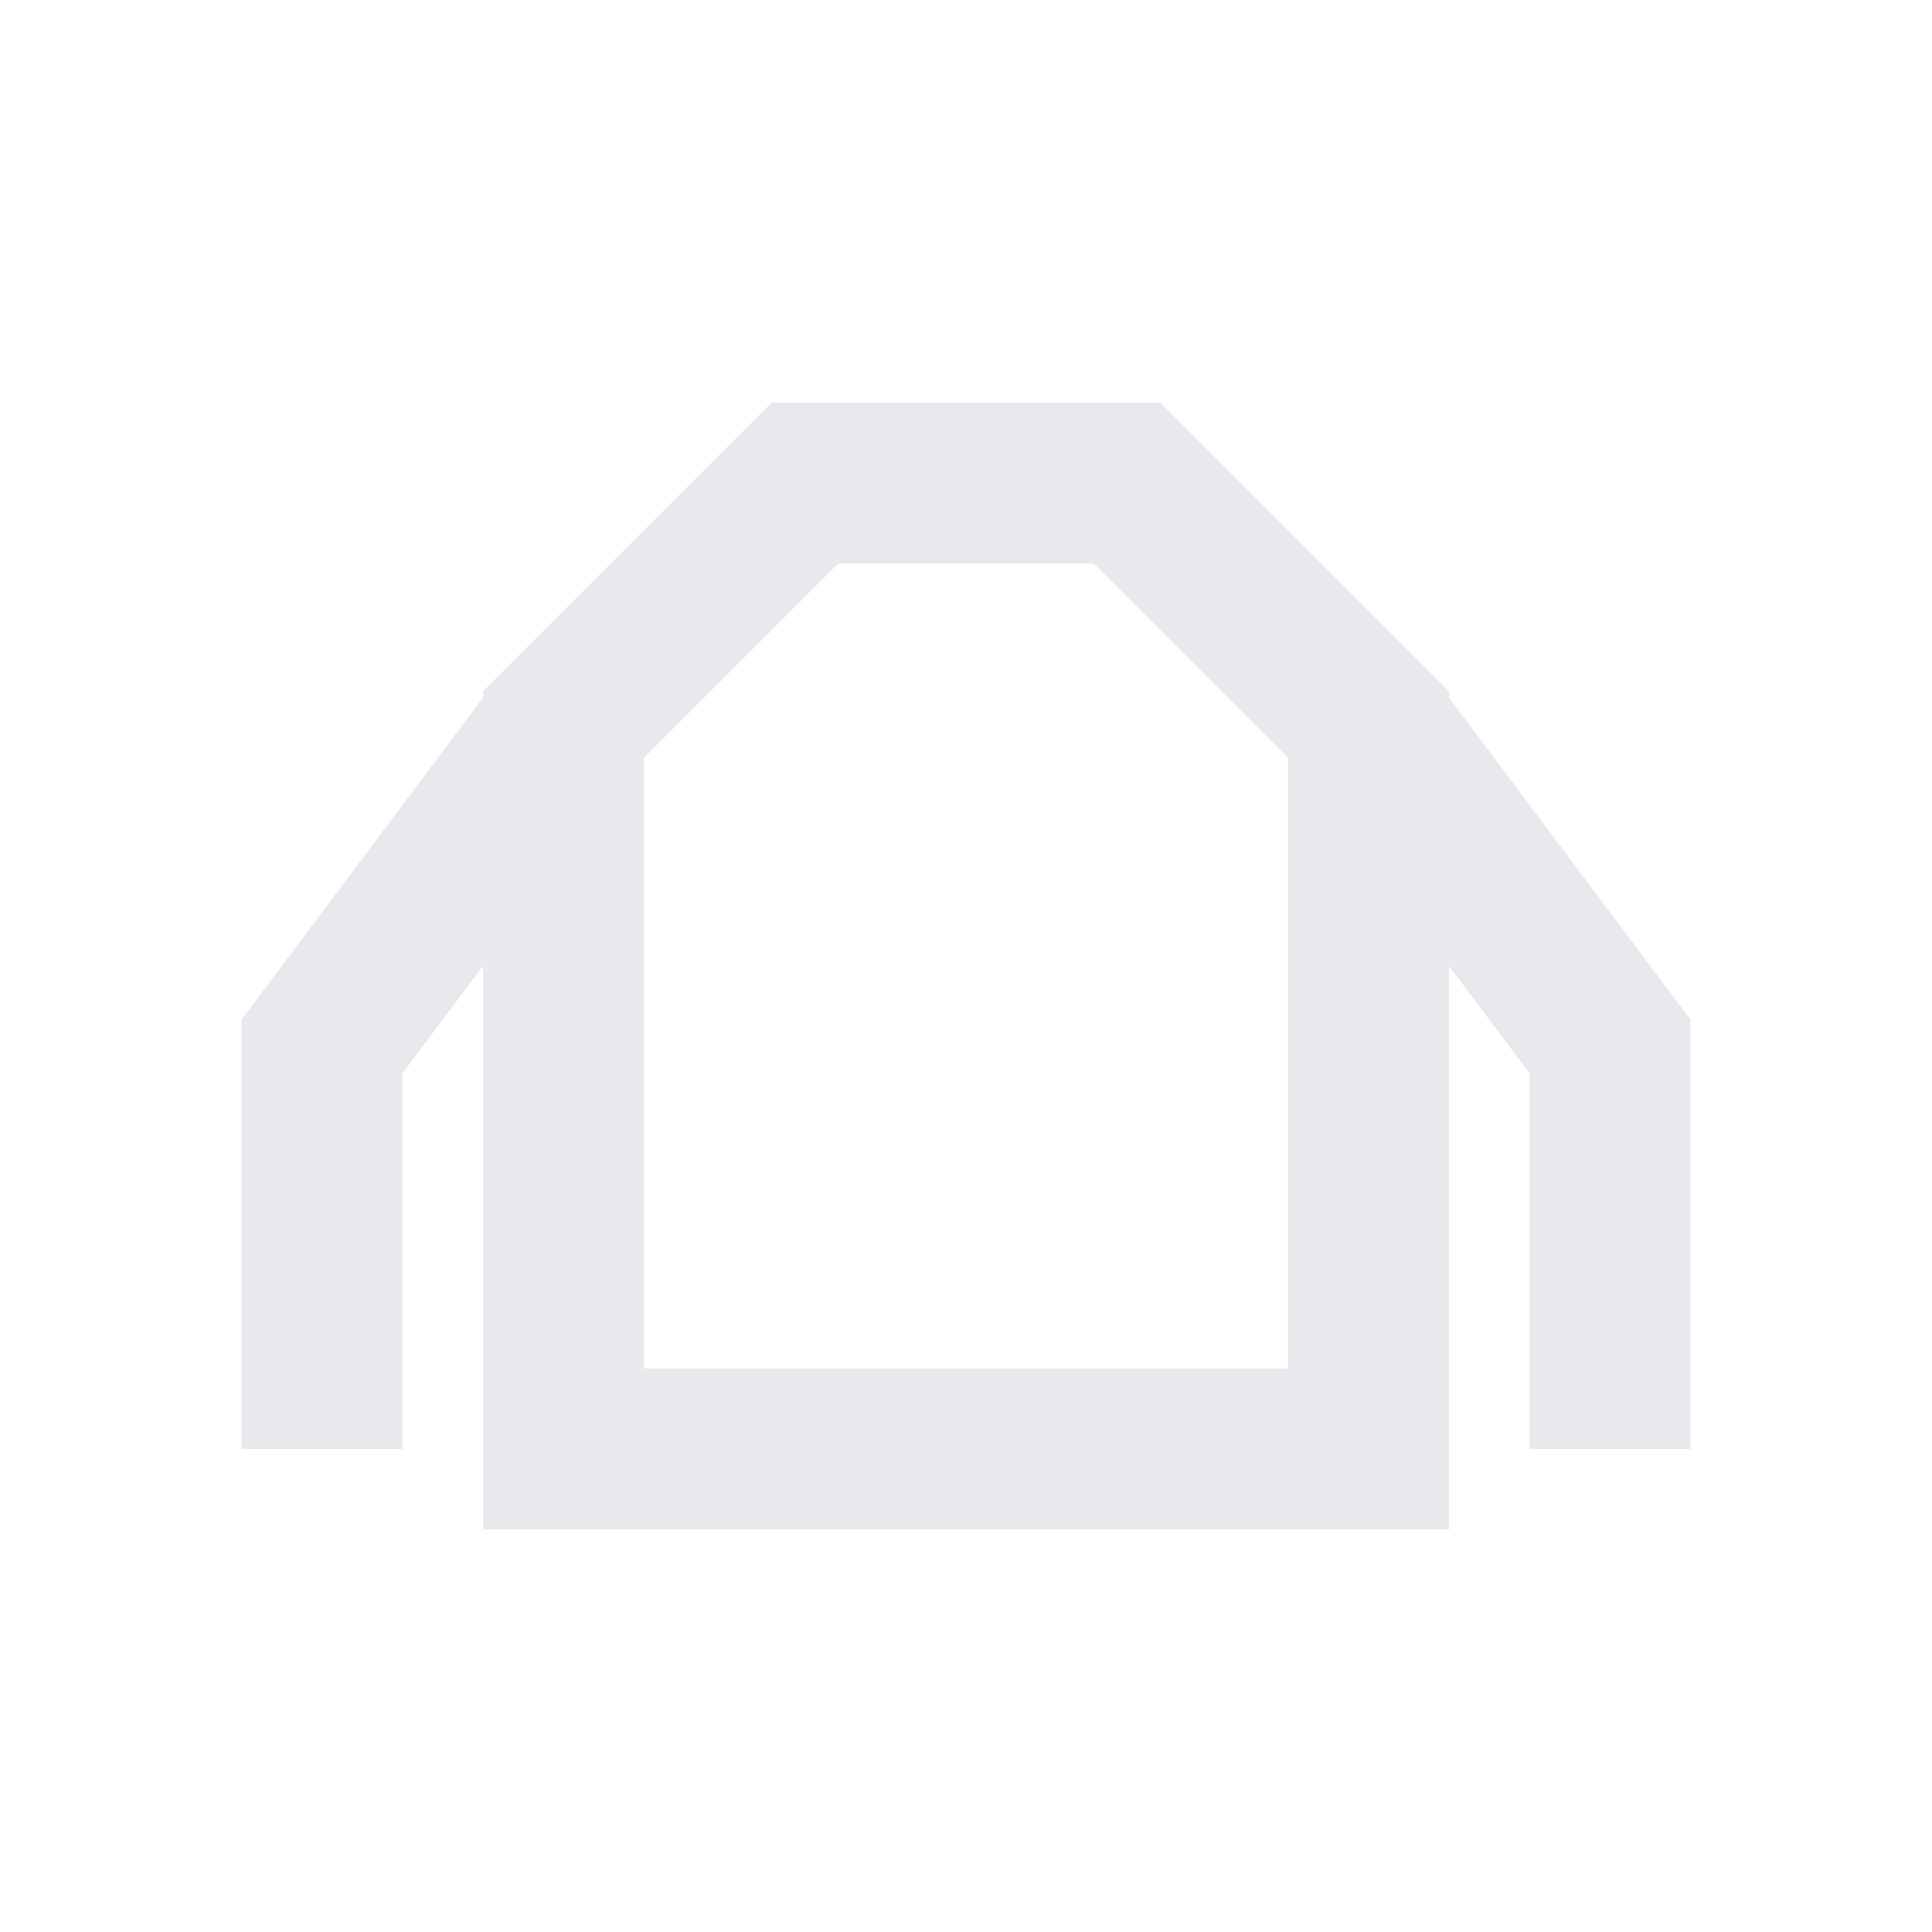 <svg xmlns='http://www.w3.org/2000/svg' width='24' height='24' fill='none'><path d='M10 6h4l3 3v9H7V9l3-3z' stroke='#e8e9ec' stroke-width='2'/><path d='M7 9 4 13v5M17 9l3 4v5' stroke='#e8e9ec' stroke-width='2'/></svg>